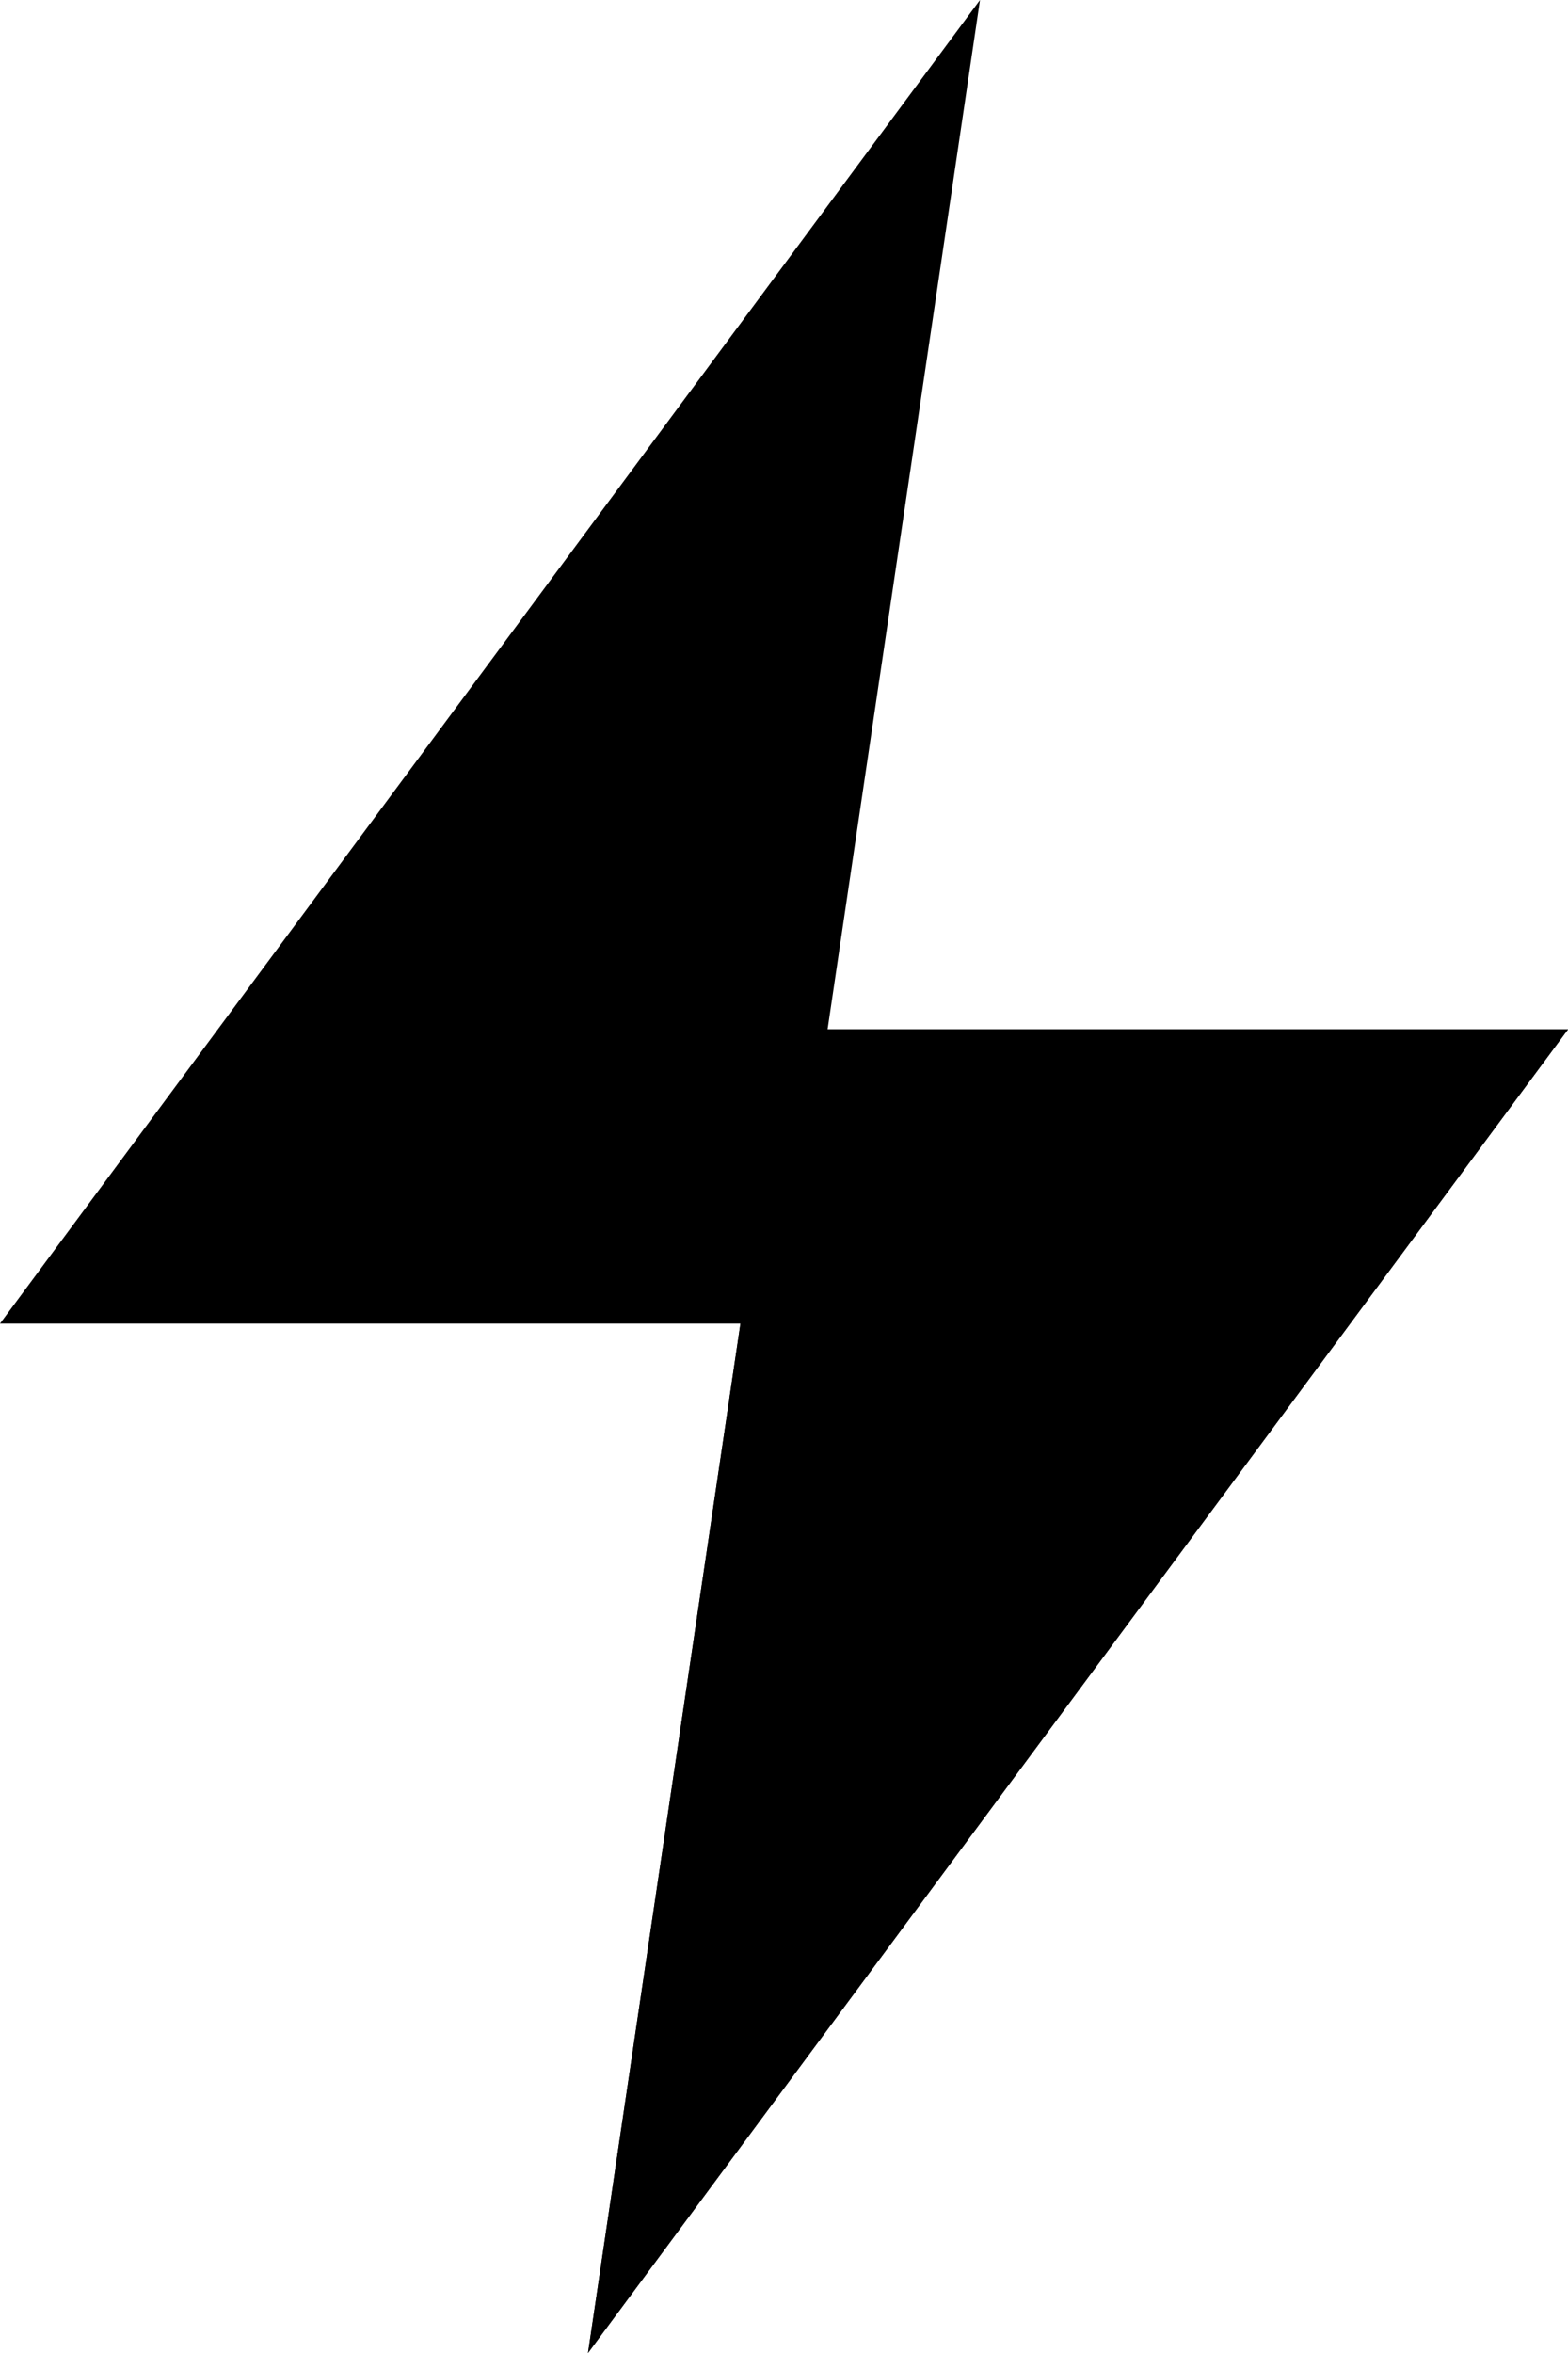 <svg xmlns="http://www.w3.org/2000/svg" xmlns:xlink="http://www.w3.org/1999/xlink" xml:space="preserve" viewBox="0 0 32 48"><defs><path id="a" d="m12 48 20-27H16Z"/></defs><use xlink:href="#a"/><path d="M20 0 0 27h16z"/><use xlink:href="#a"/></svg>